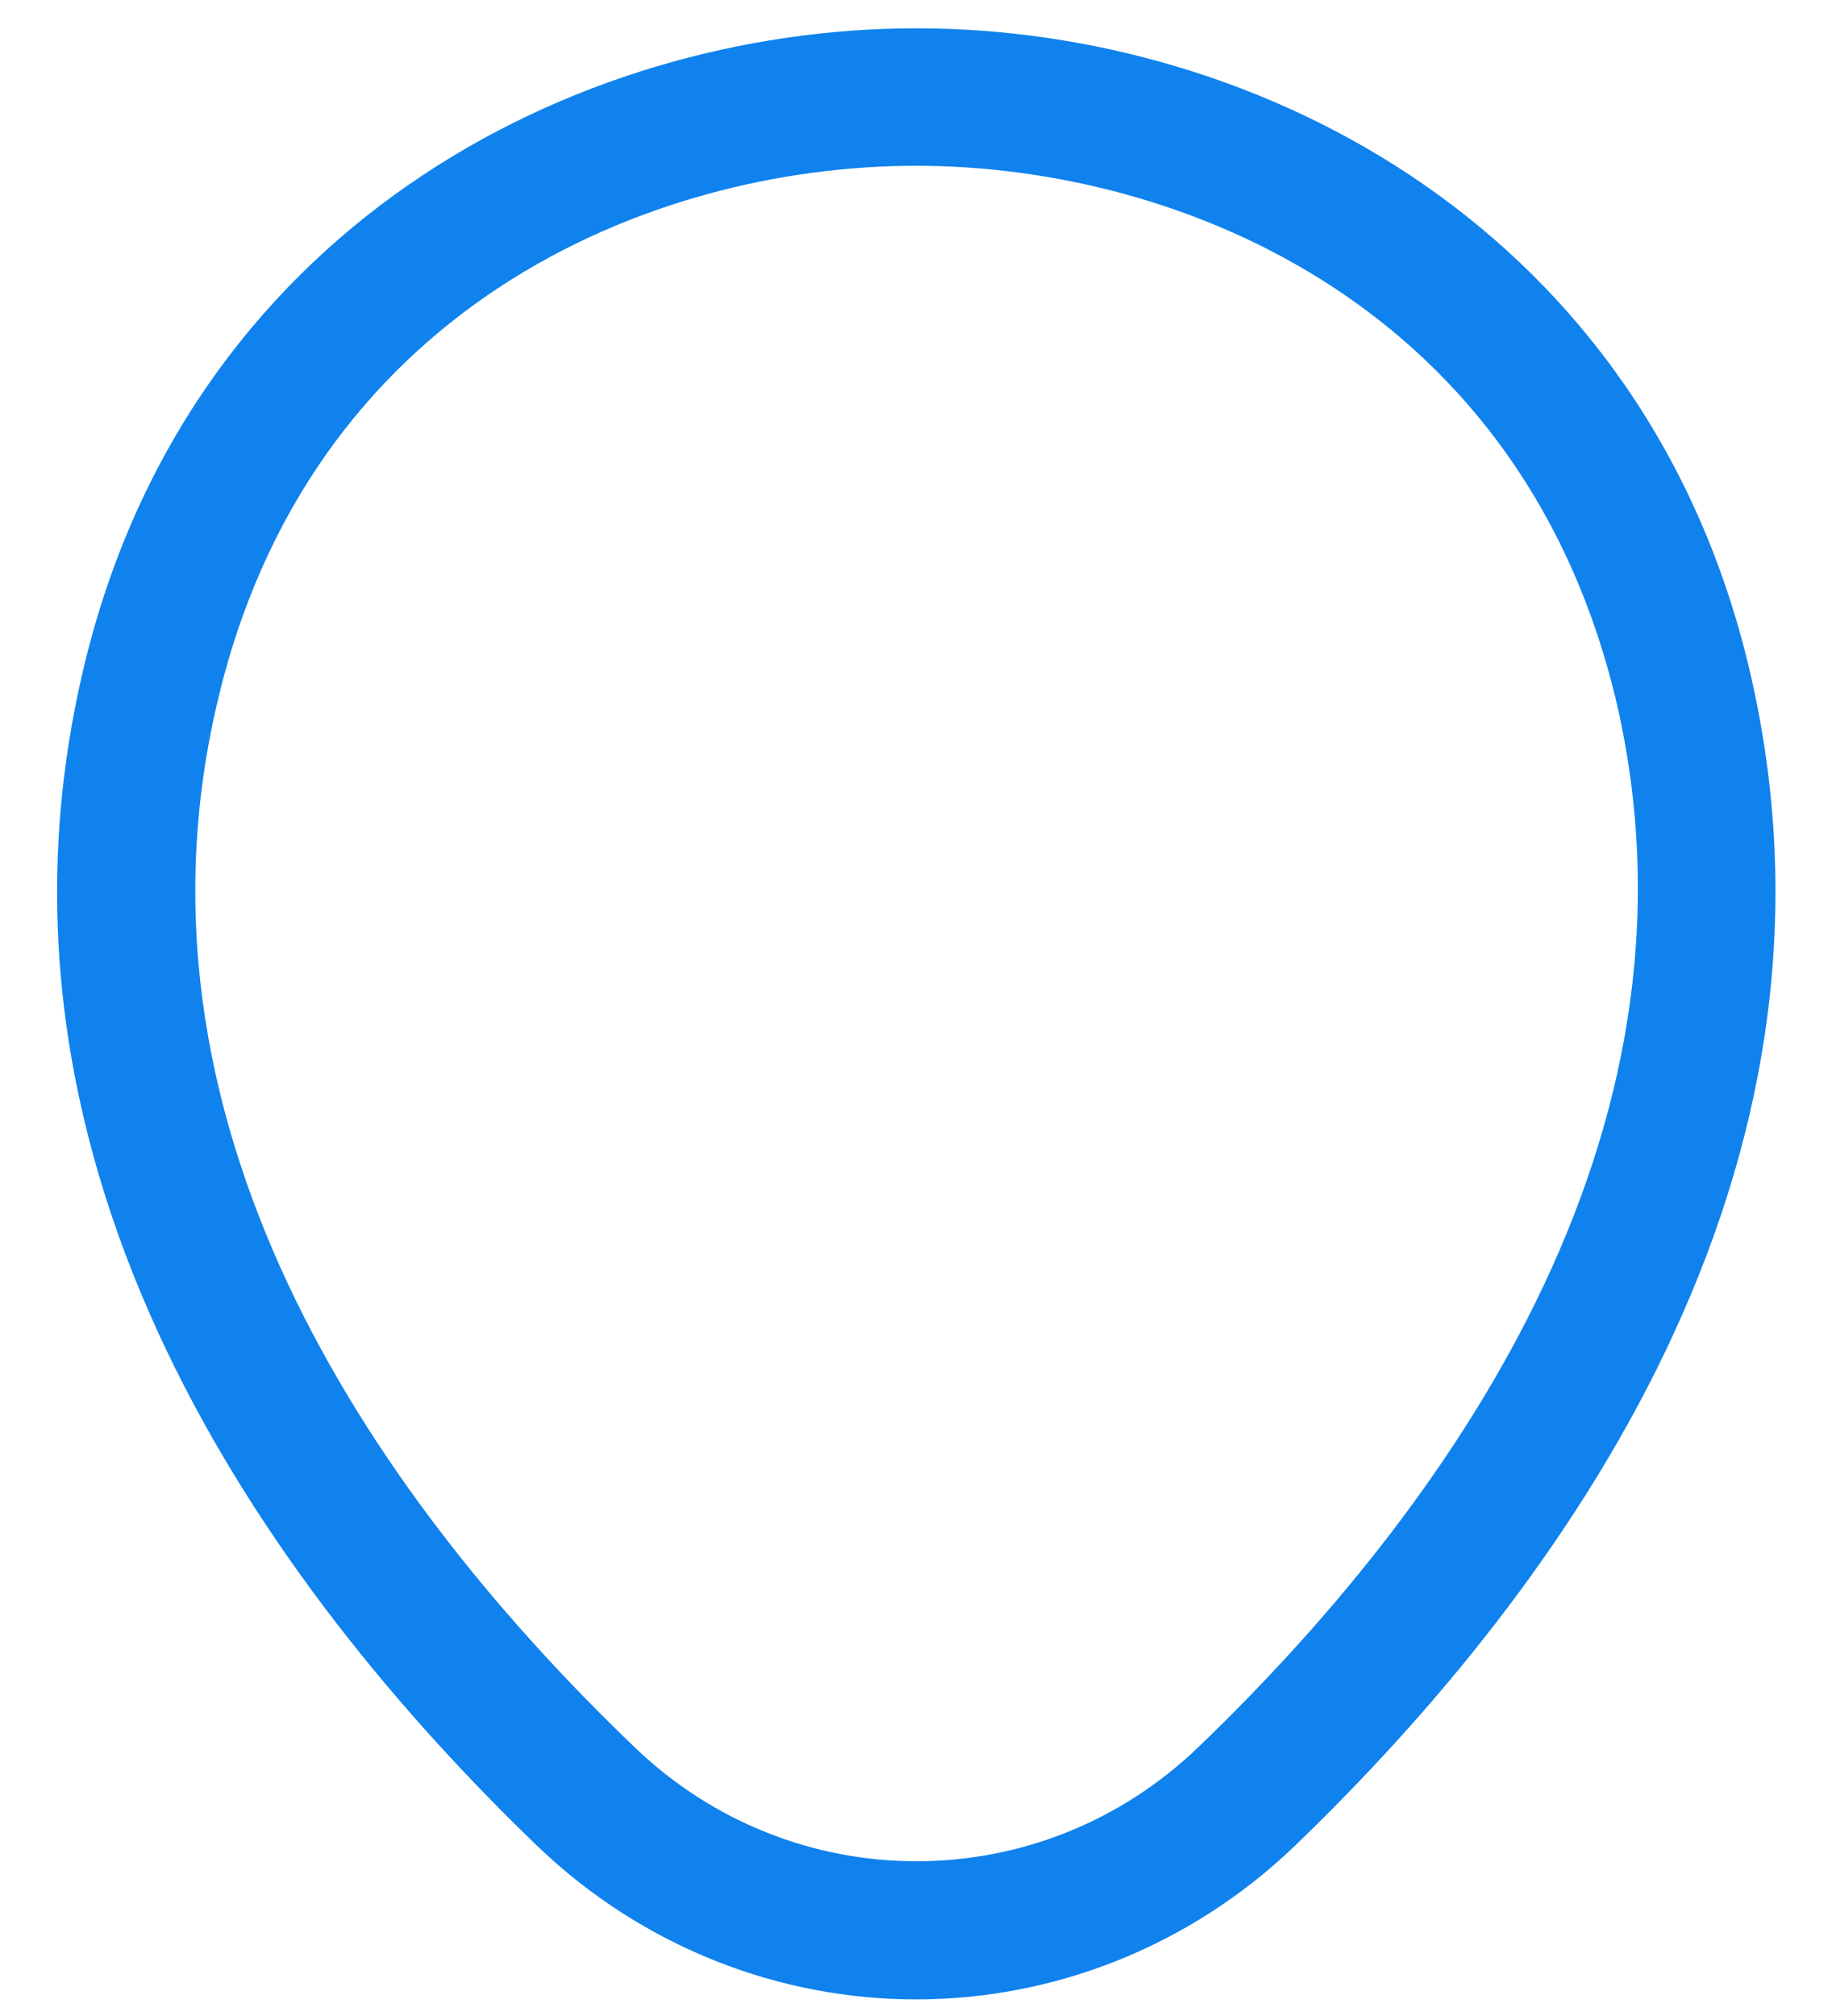 <?xml version="1.0" encoding="UTF-8" standalone="no"?><svg width='20' height='22' viewBox='0 0 20 22' fill='none' xmlns='http://www.w3.org/2000/svg'>
<path d='M10 21.819C8.52 21.819 7.03 21.259 5.87 20.149C2.92 17.309 -0.34 12.779 0.89 7.389C2 2.499 6.27 0.309 10 0.309C10 0.309 10 0.309 10.01 0.309C13.74 0.309 18.01 2.499 19.12 7.399C20.34 12.789 17.08 17.309 14.13 20.149C12.97 21.259 11.48 21.819 10 21.819ZM10 1.809C7.09 1.809 3.35 3.359 2.36 7.719C1.28 12.429 4.24 16.489 6.92 19.059C8.65 20.729 11.36 20.729 13.09 19.059C15.76 16.489 18.72 12.429 17.66 7.719C16.66 3.359 12.91 1.809 10 1.809Z' fill='#0F82ED'/>
</svg>
